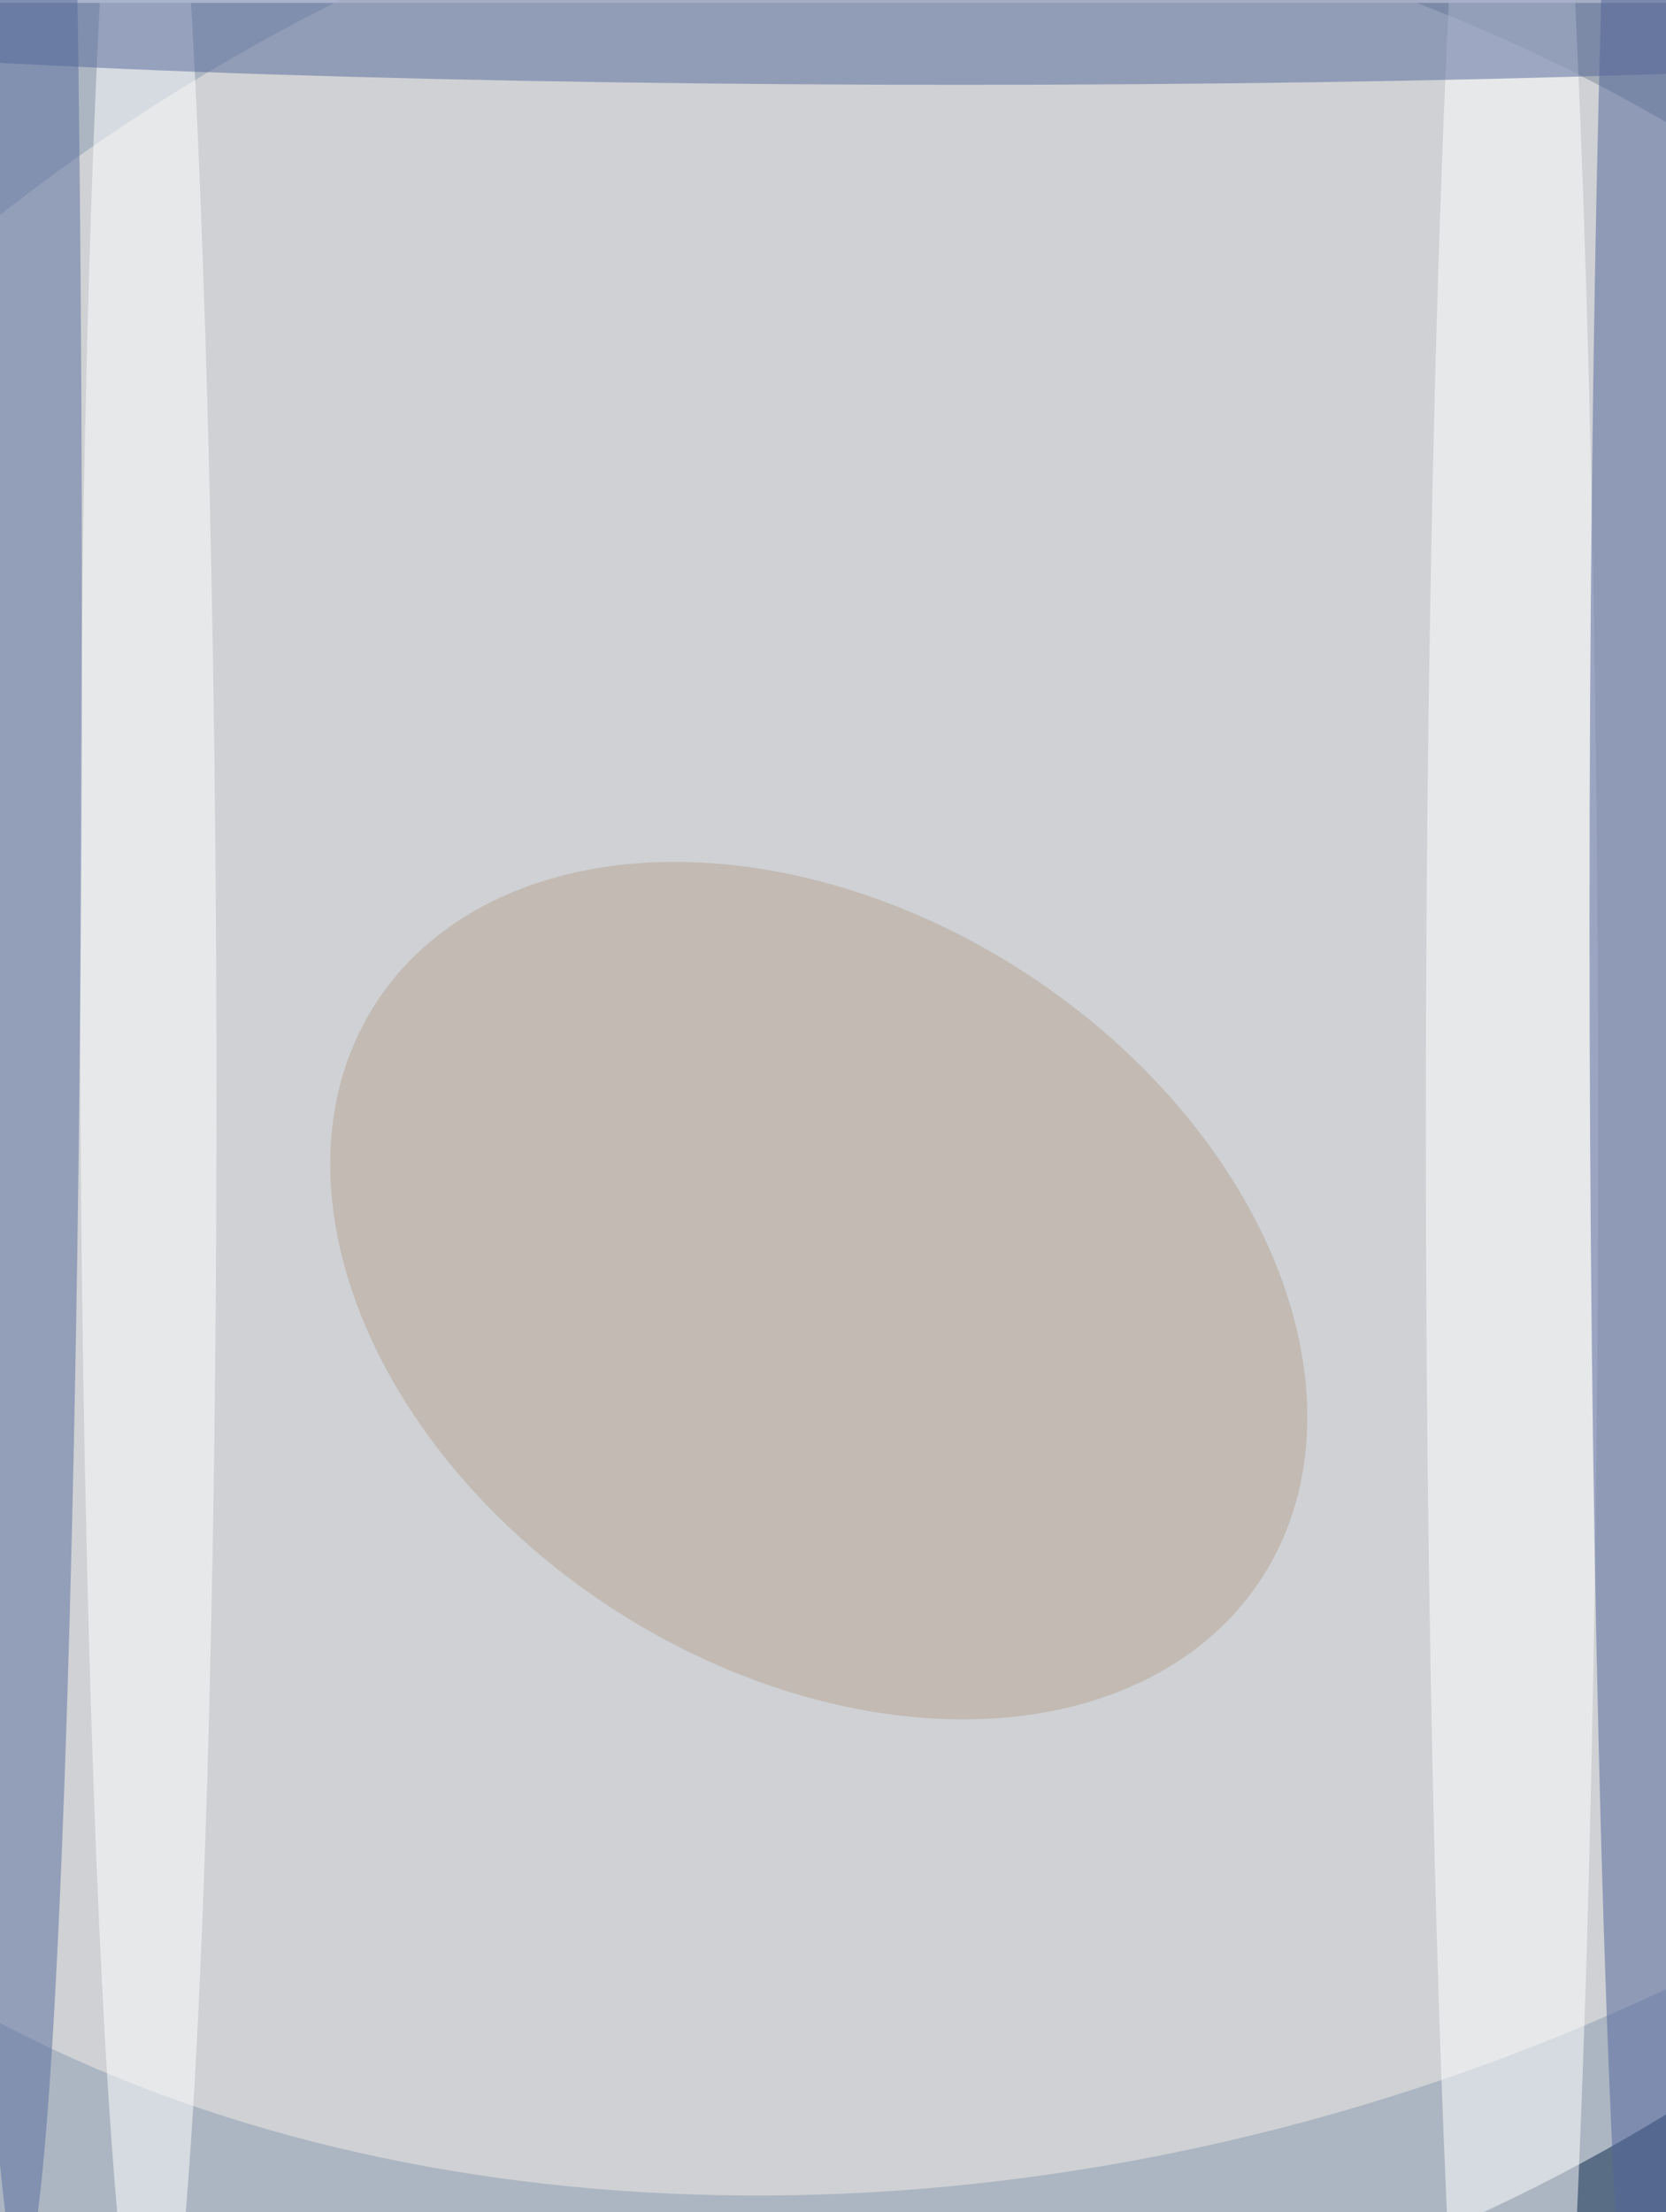 <svg xmlns="http://www.w3.org/2000/svg" width="1143" height="1517" viewBox="0 0 1146 1517">
    <defs/>
    <filter id="a">
        <feGaussianBlur stdDeviation="55"/>
    </filter>
    <rect width="100%" height="100%" fill="#596d85"/>
    <g filter="url(#a)">
        <g fill-opacity=".5" transform="translate(3 3) scale(5.926)">
            <circle r="1" fill="#fff" transform="matrix(-5.632 -146.6 191.858 -7.37 74.6 130.8)"/>
            <circle r="1" fill="#f3ede7" transform="matrix(-38.747 -130.254 178.018 -52.955 118.5 113.3)"/>
            <circle r="1" fill="#b7a495" transform="rotate(-57 184.4 -12.6) scale(43.98 61.287)"/>
            <ellipse cx="175" cy="130" fill="#fff" rx="10" ry="192"/>
            <ellipse cx="192" cy="106" fill="#50649d" rx="8" ry="192"/>
            <circle r="1" fill="#fff" transform="matrix(7.914 -.022 .436 159.482 16.7 118)"/>
            <ellipse cx="2" cy="71" fill="#596d9f" rx="7" ry="192"/>
            <ellipse cx="111" fill="#55689a" rx="160" ry="9"/>
        </g>
    </g>
</svg>
